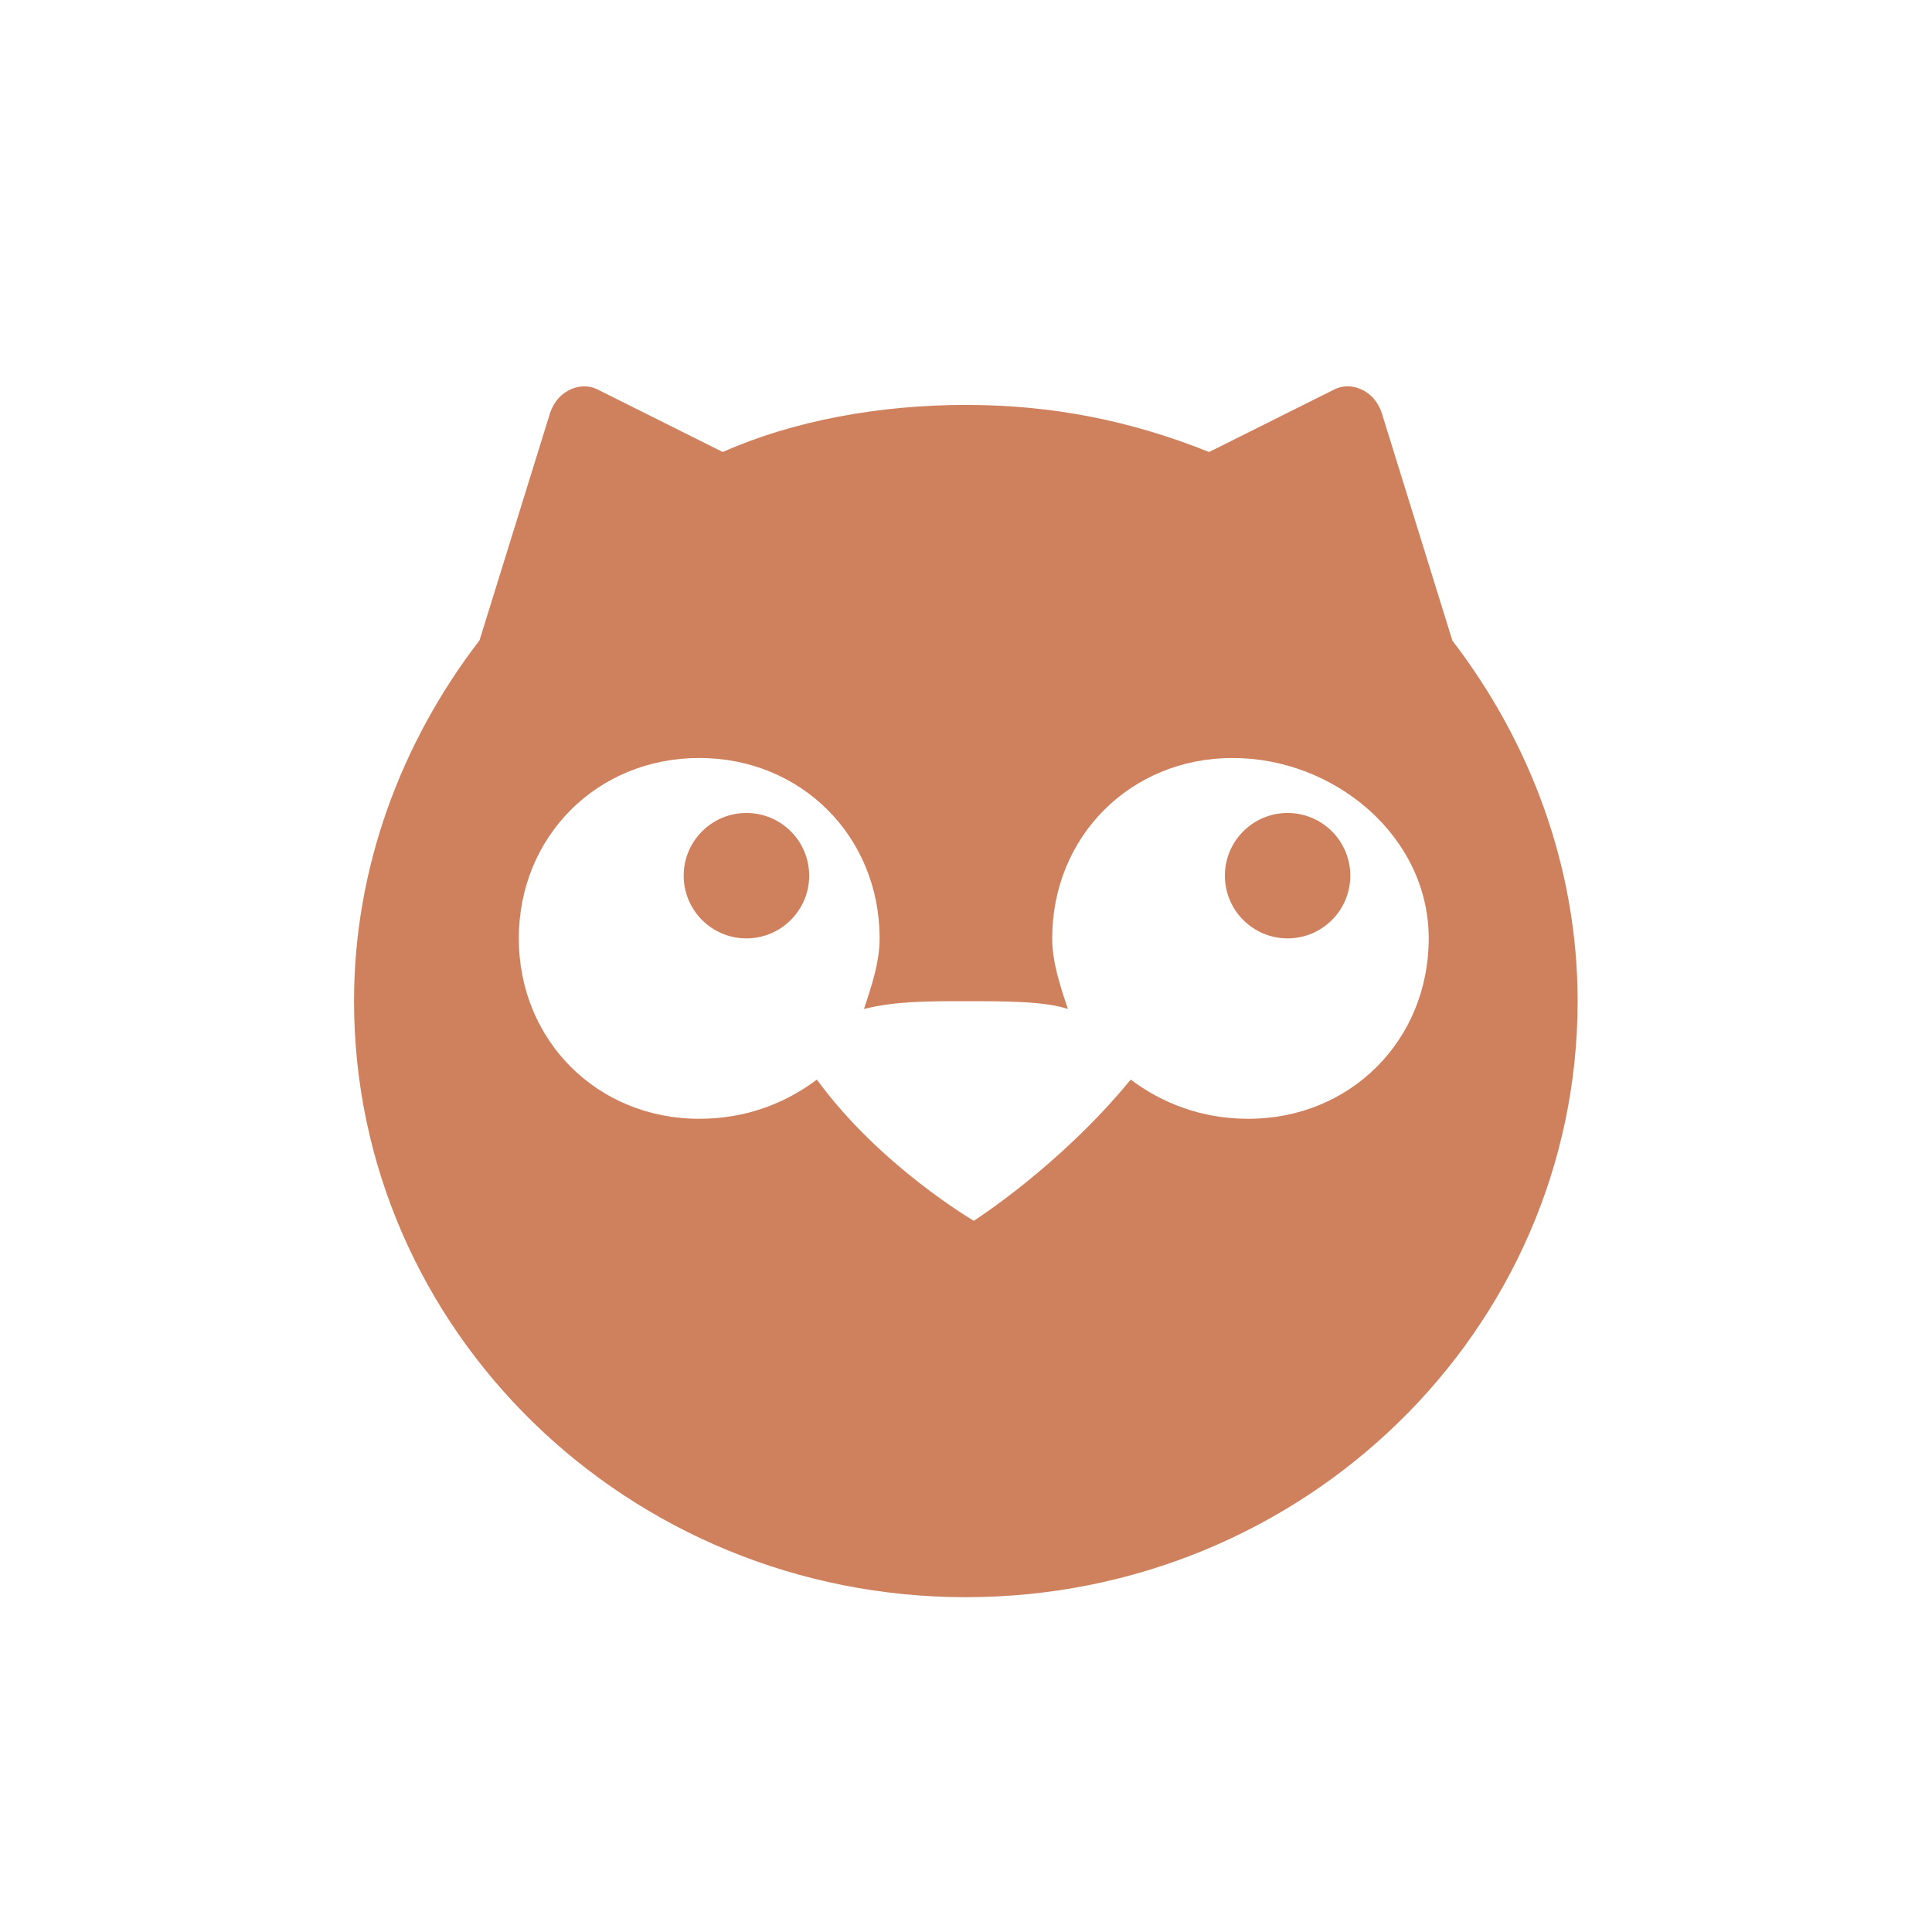 <svg fill="none" height="24" viewBox="0 0 24 24" width="24" xmlns="http://www.w3.org/2000/svg"><g fill="#cf815d"><path d="m18.041 7.954-.877-2.826c-.097-.292-.39-.39-.585-.292l-1.559.779c-.974-.39-1.949-.585-3.021-.585s-2.144.195-3.021.585l-1.559-.779c-.195-.097-.487 0-.585.292l-.877 2.826c-.974 1.267-1.559 2.826-1.559 4.482 0 4.092 3.41 7.405 7.6 7.405 4.19 0 7.6-3.313 7.6-7.405 0-1.656-.585-3.215-1.559-4.482zm-2.533 5.944c-.585 0-1.072-.195-1.462-.487-.877 1.072-1.949 1.754-1.949 1.754s-1.169-.682-1.949-1.754c-.39.292-.877.487-1.462.487-1.267 0-2.241-.974-2.241-2.241 0-1.267.974-2.241 2.241-2.241 1.267 0 2.241.974 2.241 2.241 0 .292-.097.585-.195.877.39-.097.779-.097 1.267-.097s.974 0 1.267.097c-.098-.292-.195-.585-.195-.877 0-1.267.974-2.241 2.241-2.241s2.436.974 2.436 2.241c0 1.267-.974 2.241-2.241 2.241z"/><path d="m9.272 11.657c.43 0 .78-.349.78-.779s-.349-.779-.78-.779c-.43 0-.779.349-.779.779s.349.779.779.779z"/><path d="m15.995 11.657c.43 0 .779-.349.779-.779s-.349-.779-.779-.779-.779.349-.779.779.349.779.779.779z"/></g></svg>
